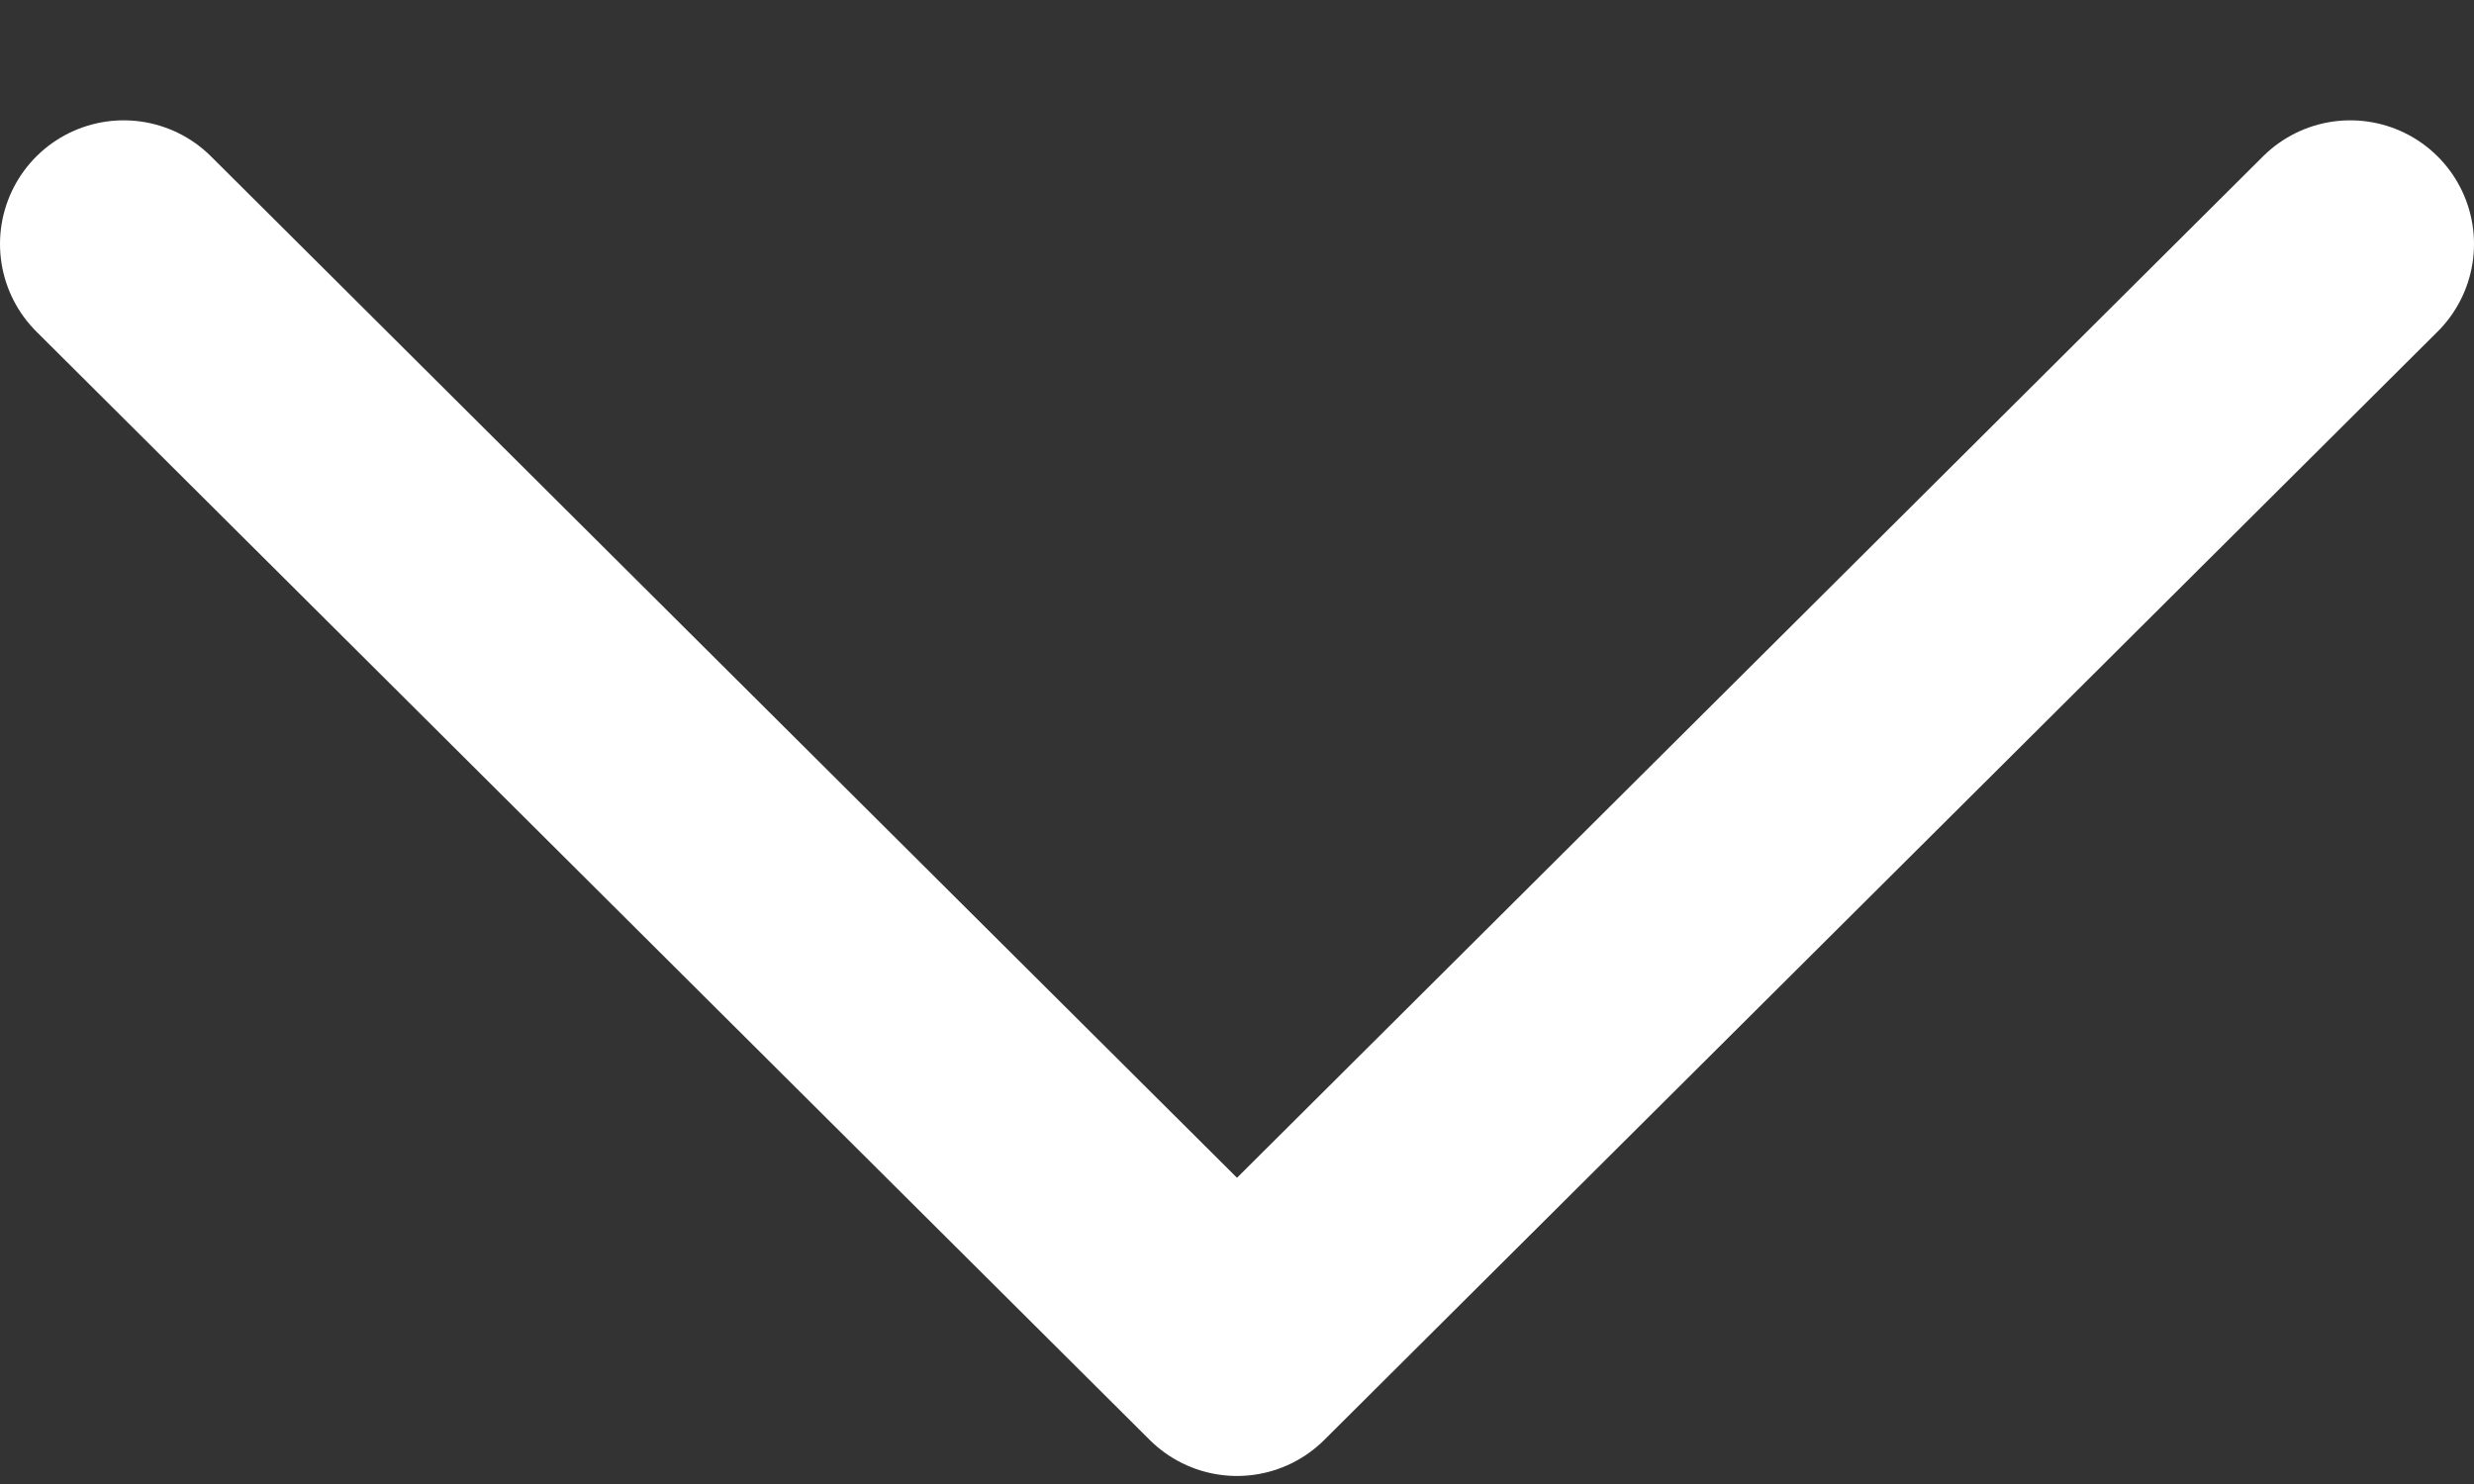 <svg width="20" height="12" viewBox="0 0 20 12" fill="none" xmlns="http://www.w3.org/2000/svg">
<rect x="0" y="0" width="20" height="12" fill="#333333" stroke="none"/>
<path d="M1 1.973L10 10.935L19 1.973" stroke="white" stroke-width="2" stroke-linecap="round" stroke-linejoin="round"/>
</svg>
